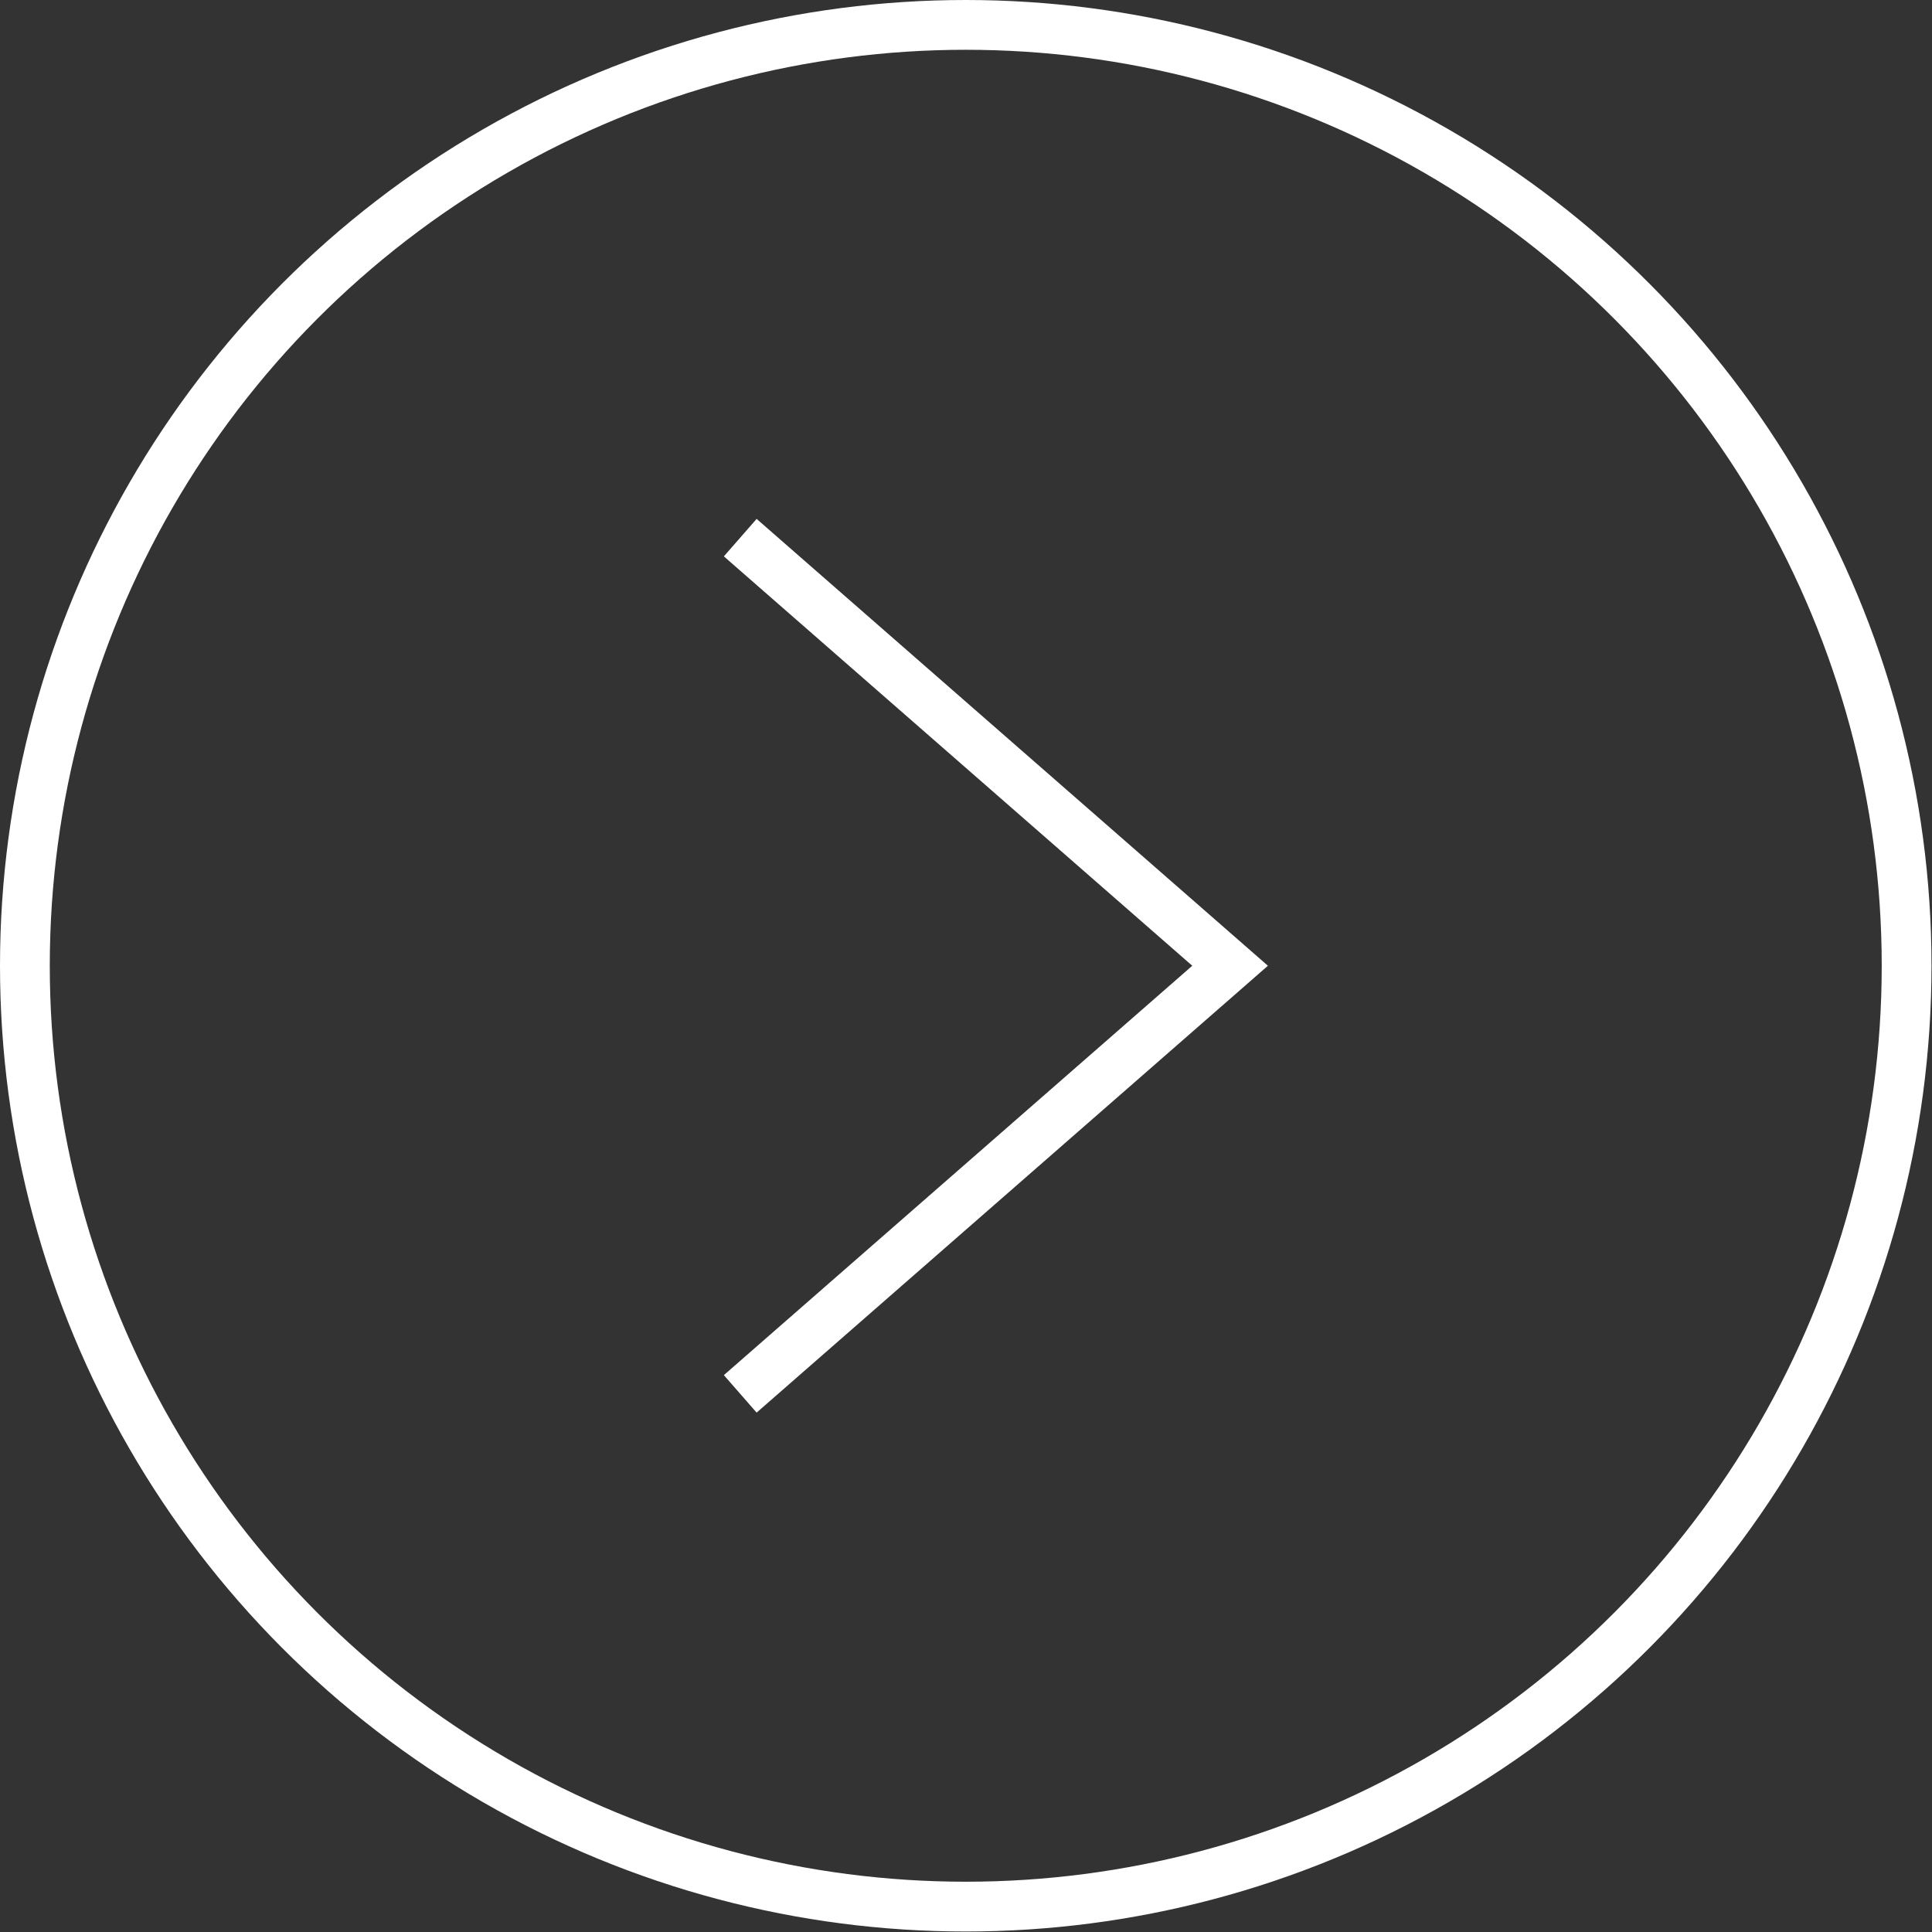 <svg xmlns="http://www.w3.org/2000/svg" viewBox="0 0 38.81 38.81"><rect x="0" y="0" width="38.81" height="38.81" fill="#333333" stroke="none"/><defs><style>.cls-1{fill:none;stroke:#fff;stroke-miterlimit:10;}</style></defs><title>Asset 14</title><g id="Layer_2" data-name="Layer 2"><g id="Layer_1-2" data-name="Layer 1"><polyline class="cls-1" points="14.87 10.8 24.71 19.4 14.87 28"/><circle class="cls-1" cx="19.4" cy="19.4" r="18.9"/></g></g></svg>